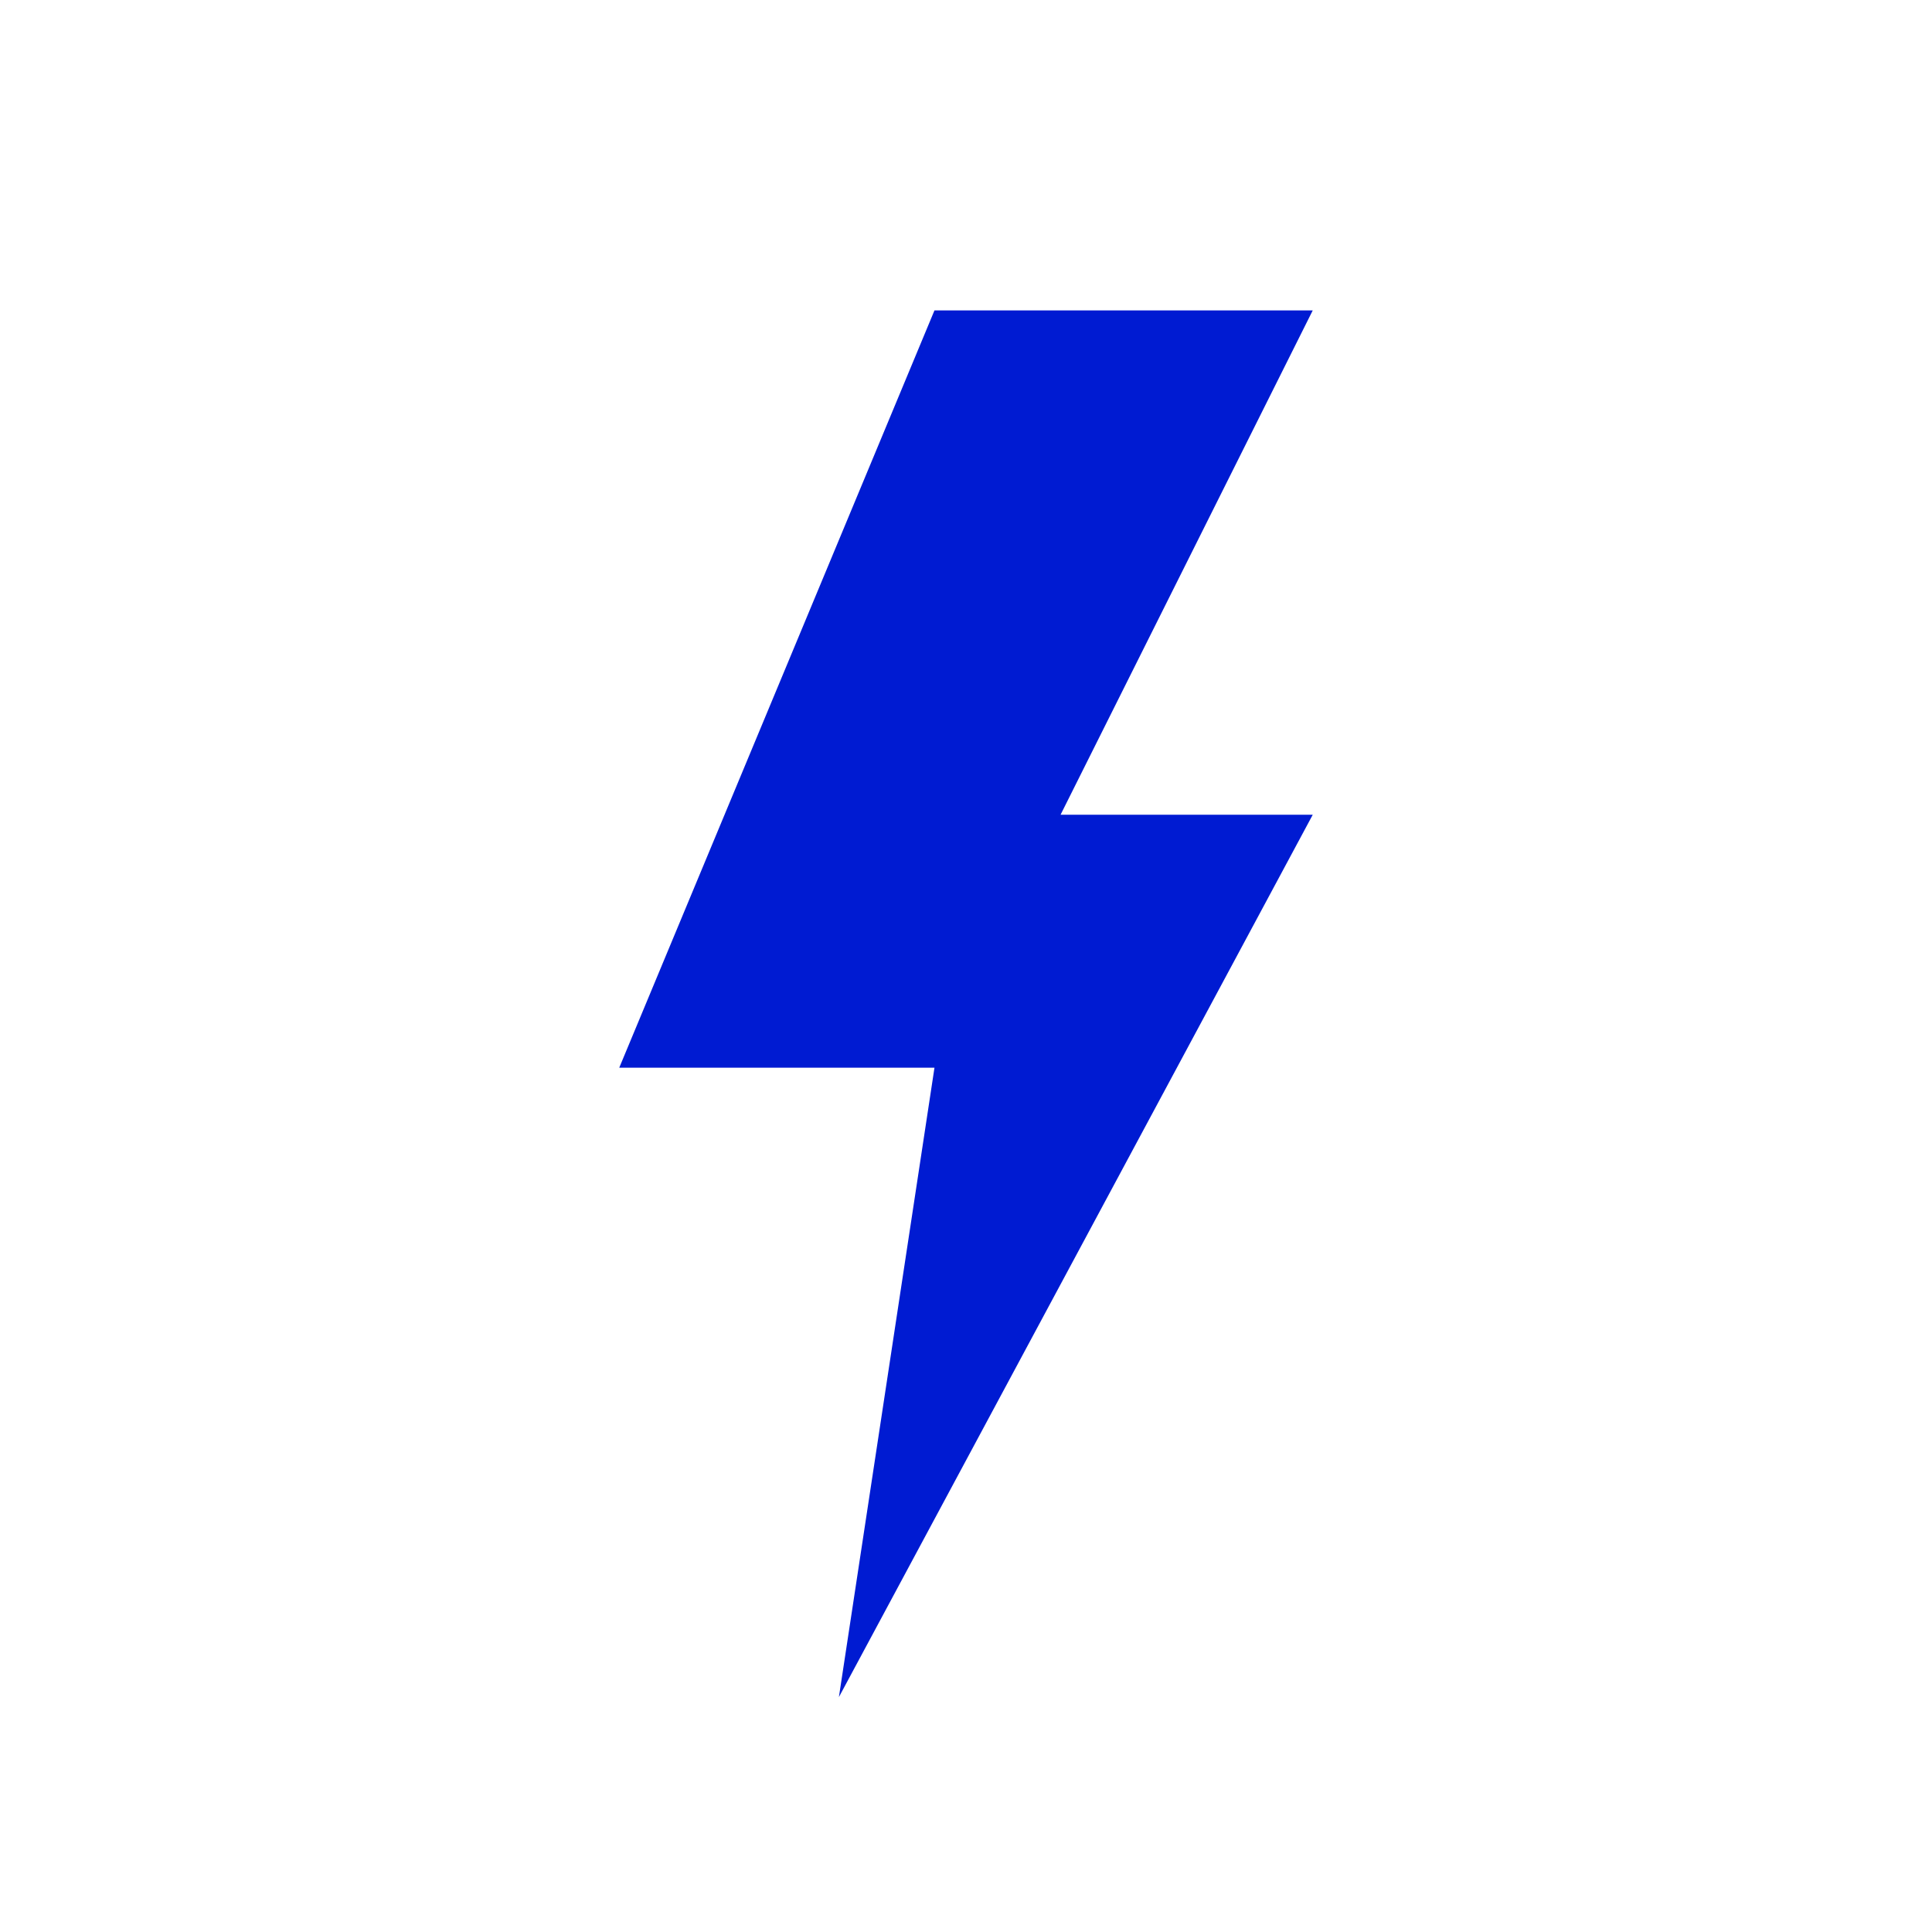 <svg id="Ebene_1" data-name="Ebene 1" xmlns="http://www.w3.org/2000/svg" viewBox="0 0 76 76"><title>nearbyevcharging-badge-light-rgb</title><path d="M36.76,12.21H51.64L41.72,32.05h9.92L33,66.76,36.76,42H24.36Z" style="fill:#001BD2"/><path d="M0 0h76v76H0z" fill="none"/></svg>